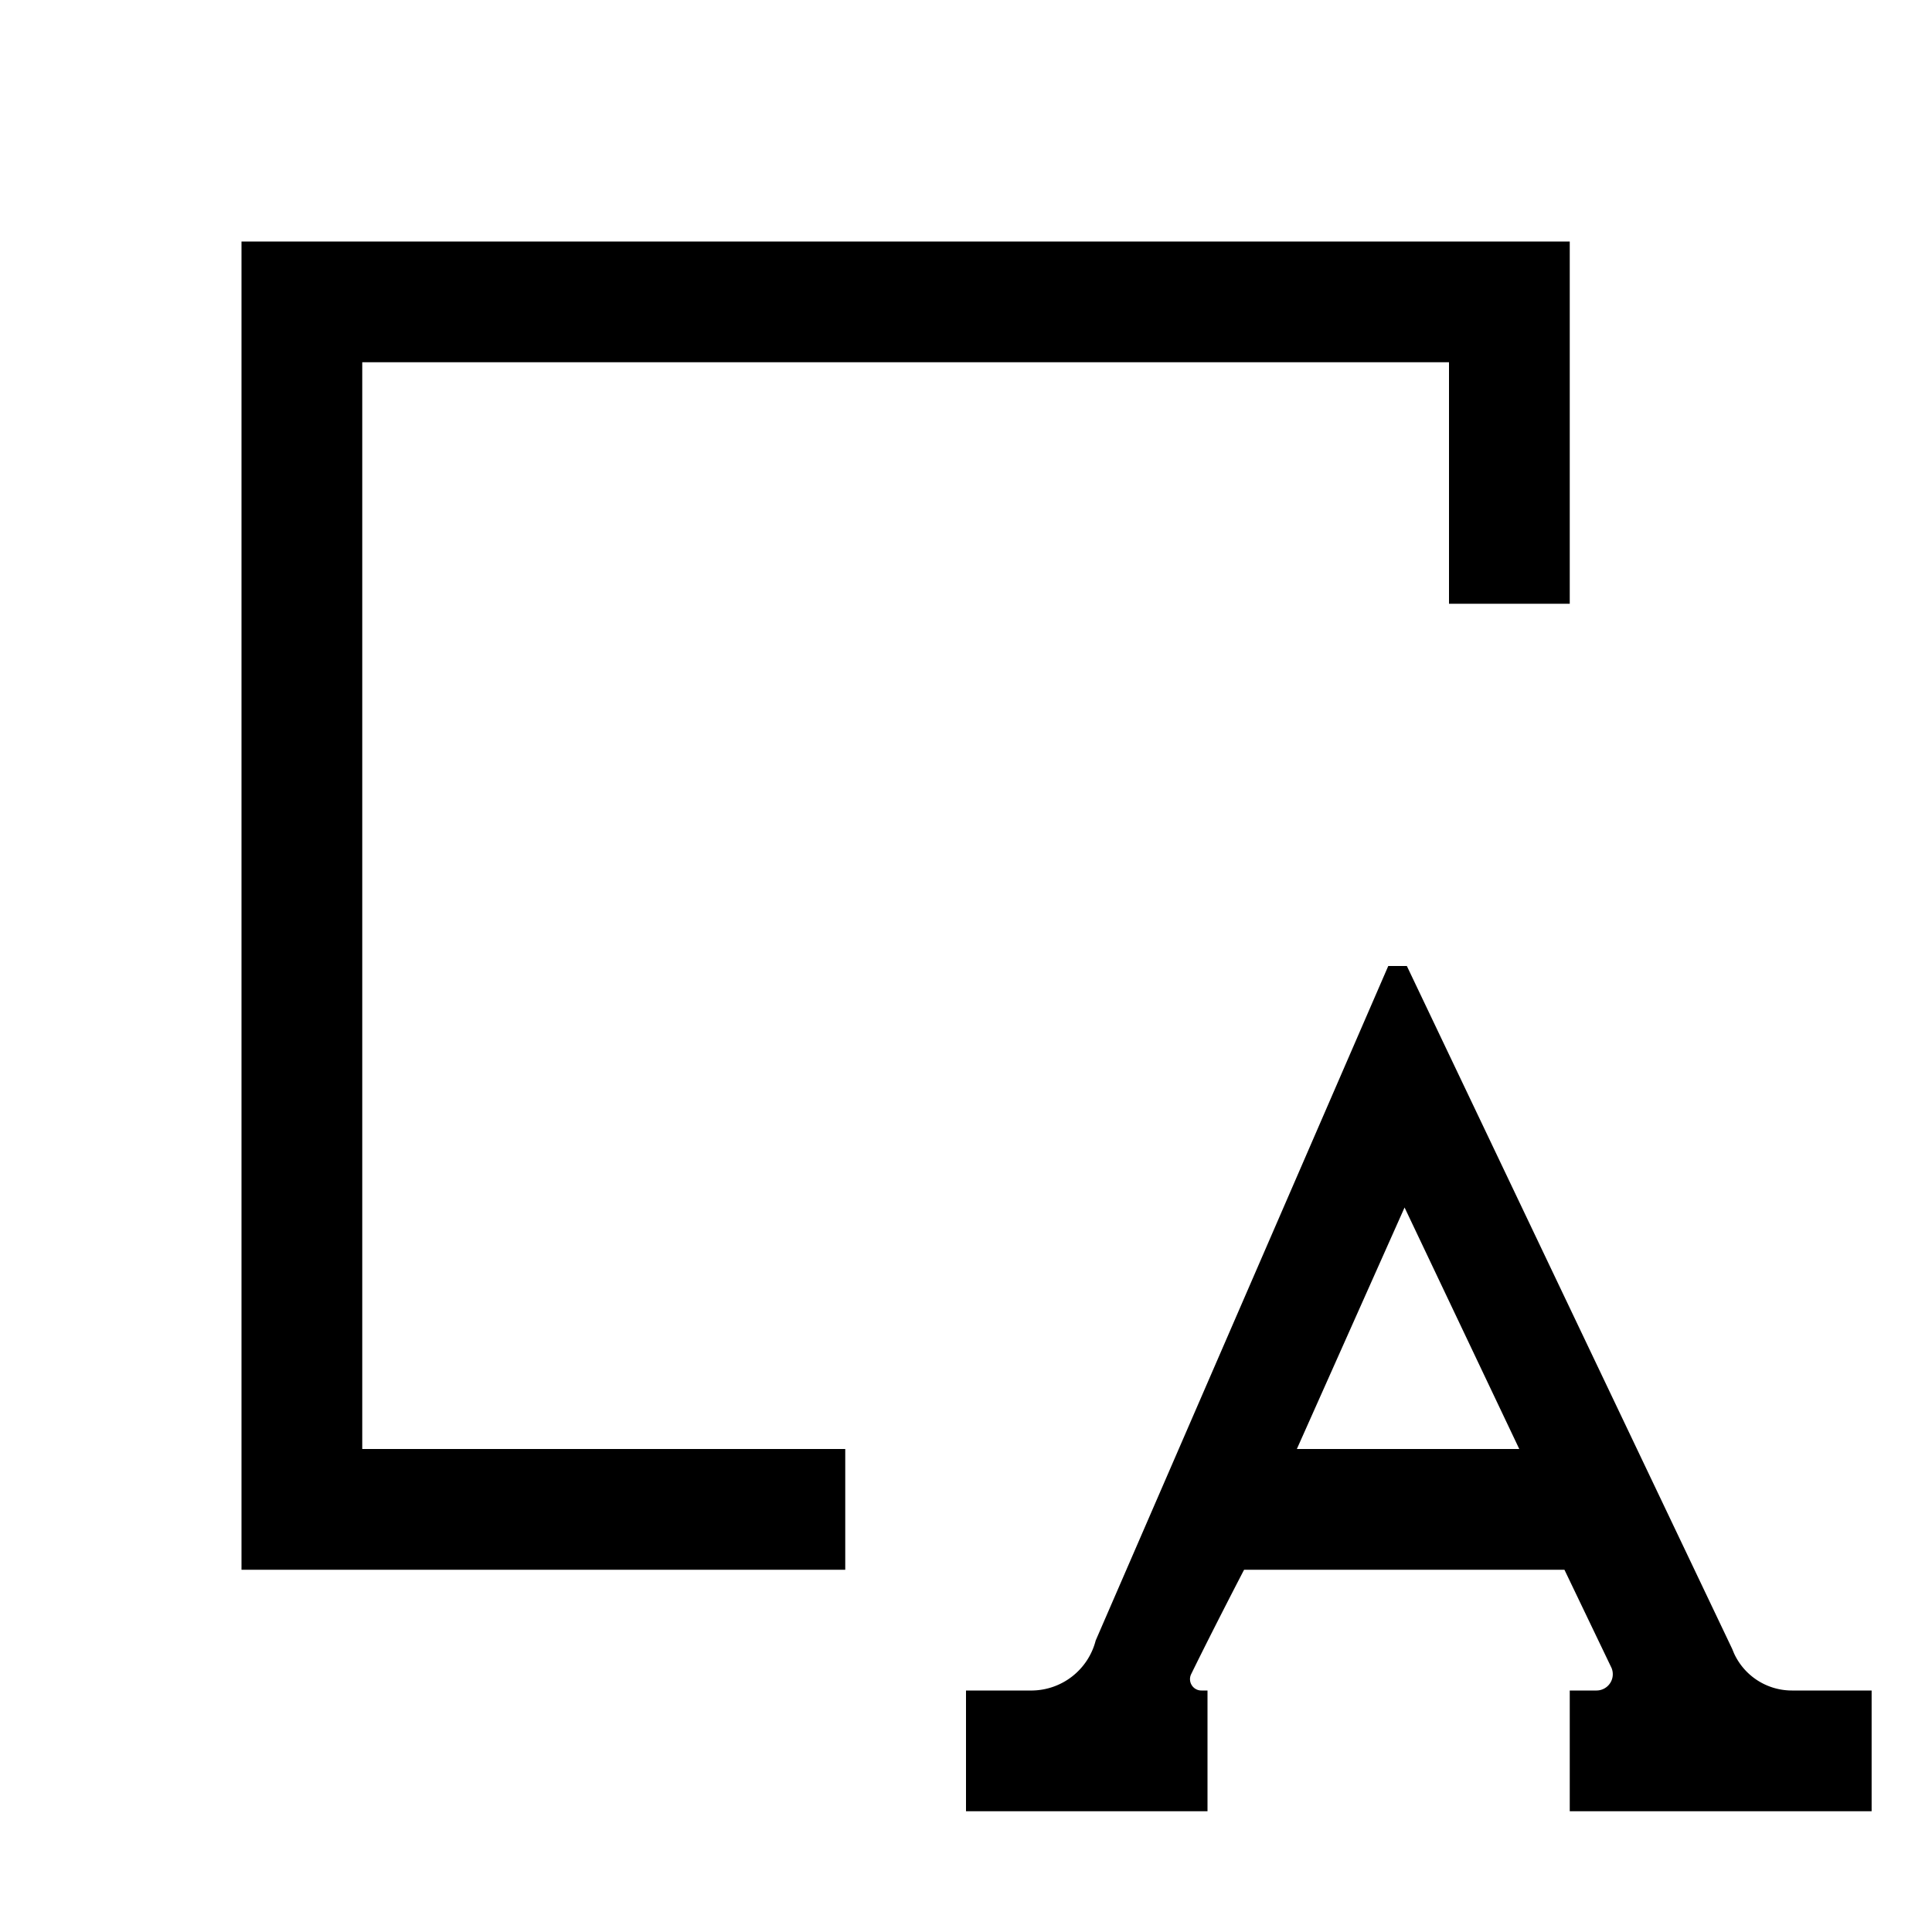 <svg xmlns="http://www.w3.org/2000/svg" viewBox="0 0 16 16"><path d="M14.84 14a.527.527 0 01-.485-.32c-.004-.008.047.112-.01-.025L11.651 8h-.154l-2.423 5.586A.551.551 0 018.55 14H8v1h2v-1h-.05a.094.094 0 01-.085-.136c.189-.386.438-.864.438-.864h2.653l.39.813a.135.135 0 01-.124.187H13v1h2.5v-1zm-4.1-2l.892-2 .95 2zM7 13H2V2h11v3h-1V3H3v9h4z"/></svg>